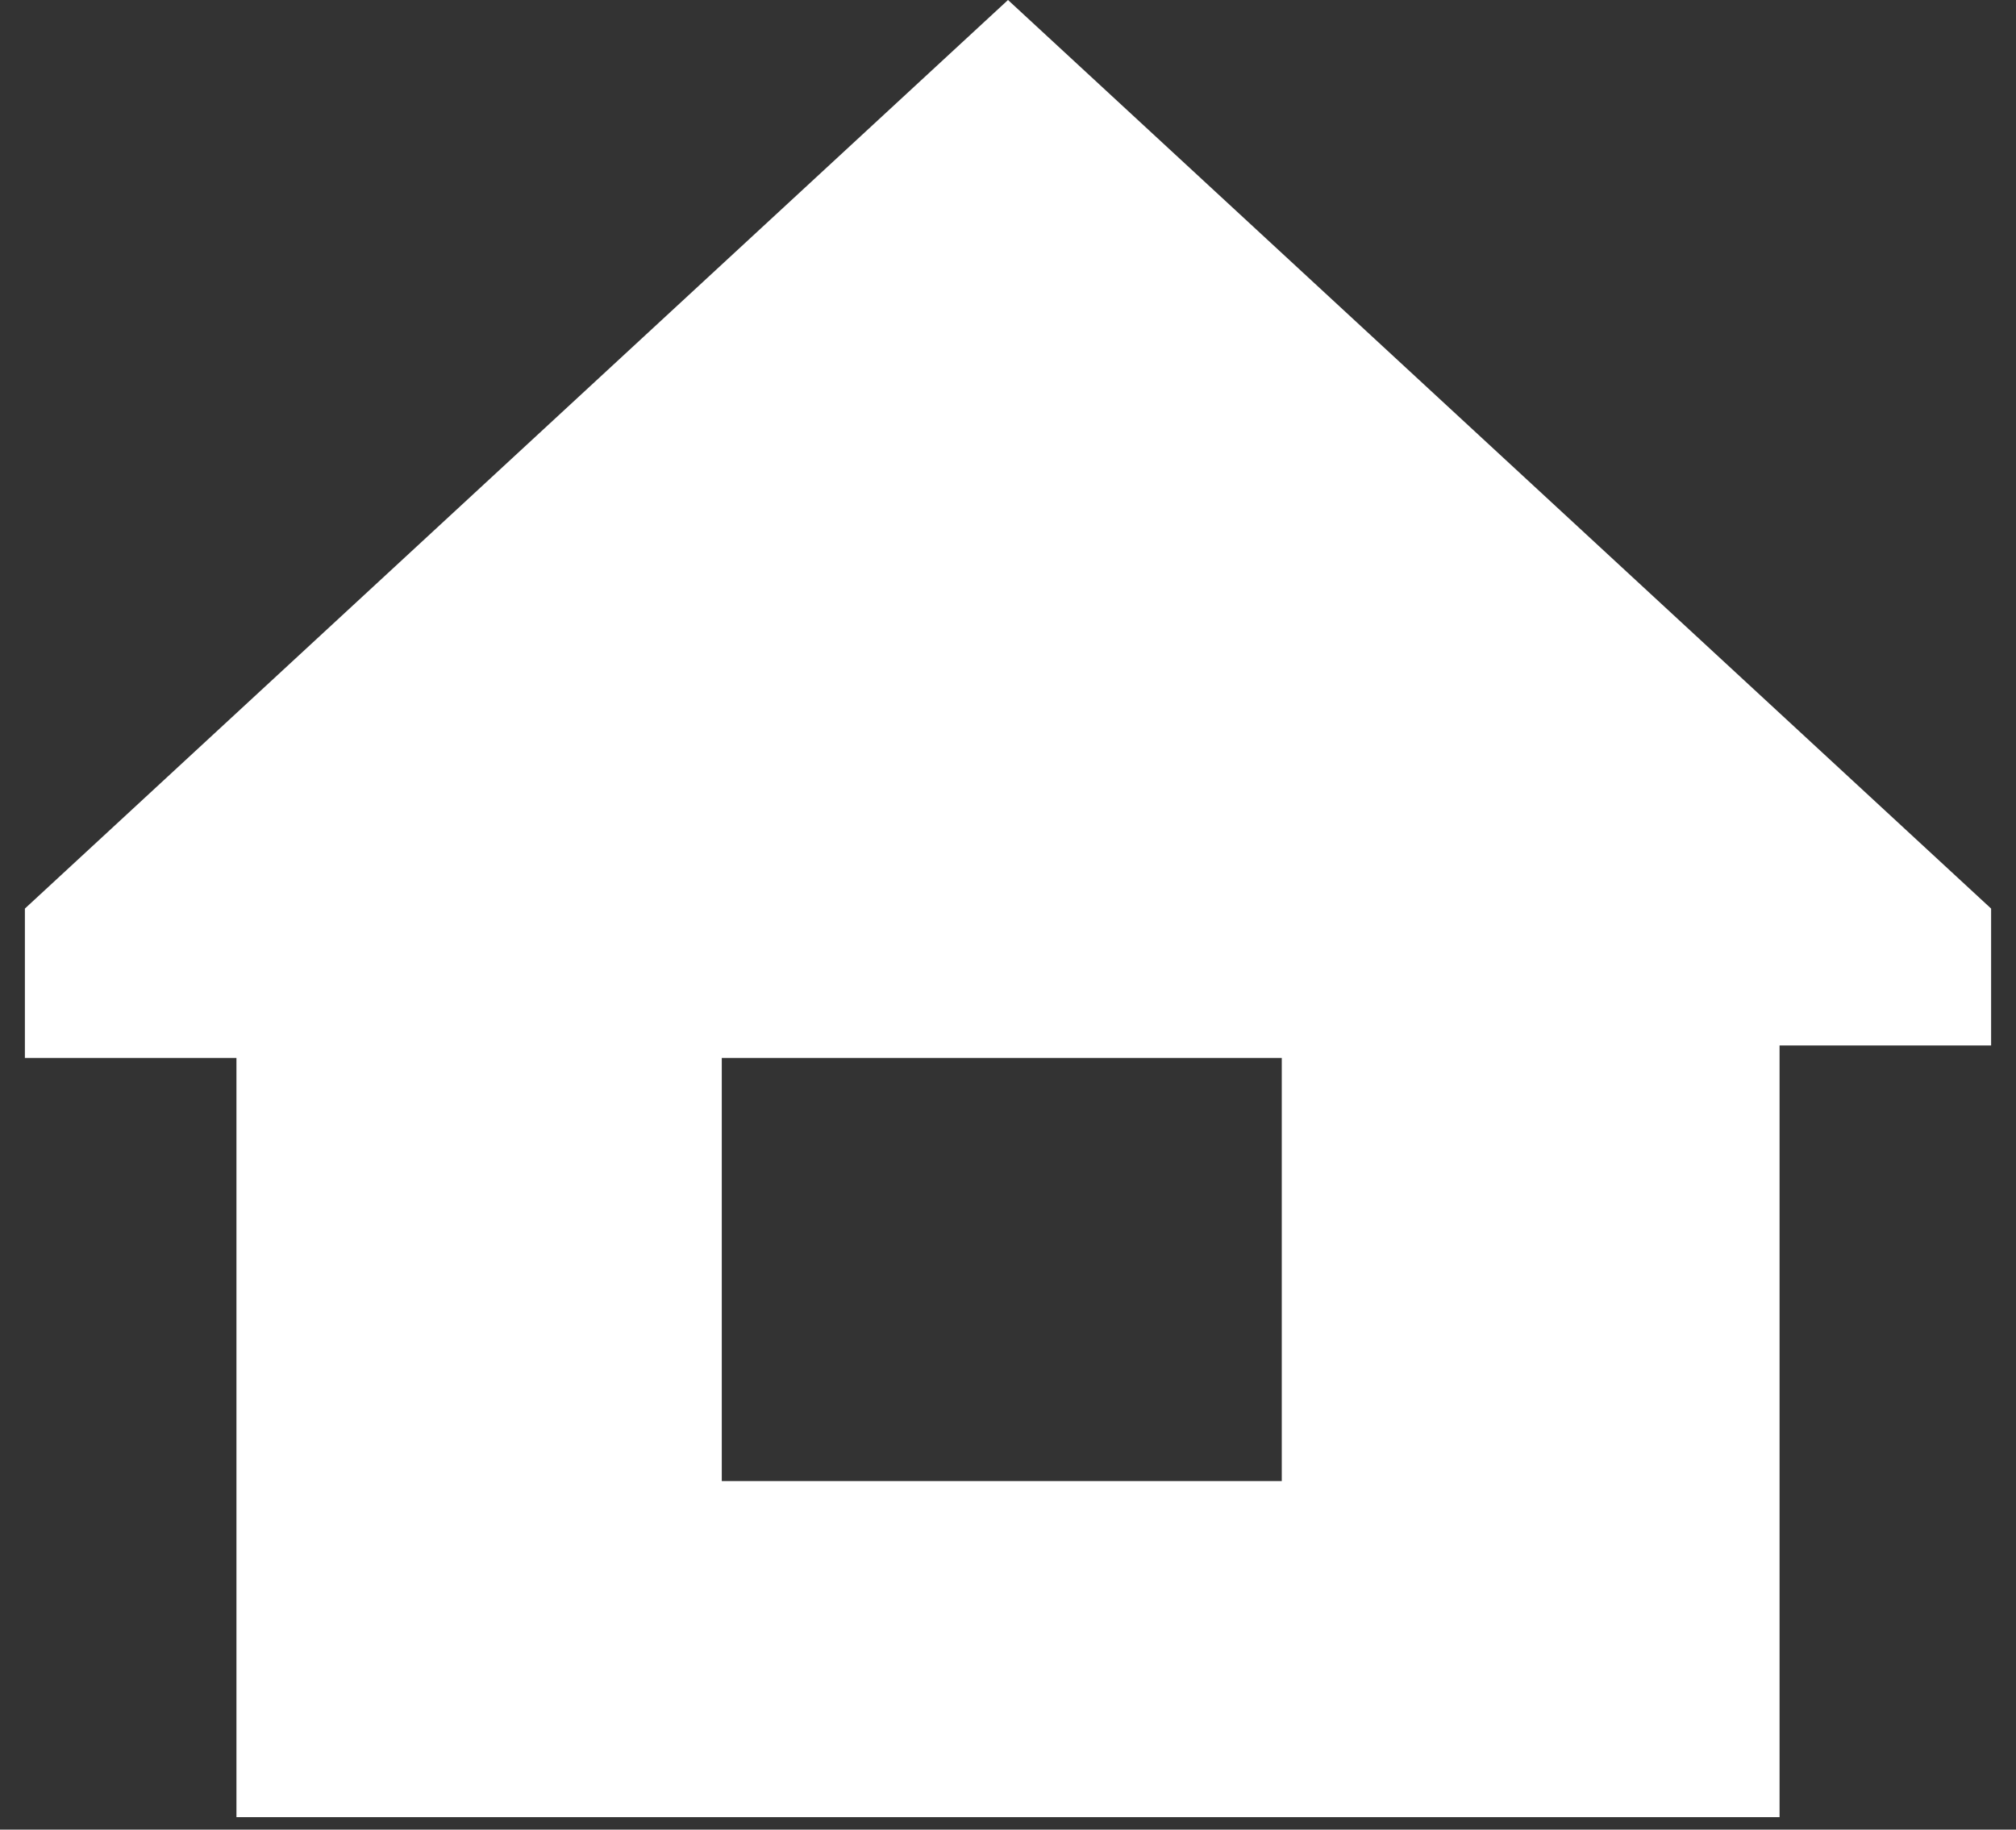 <?xml version="1.0" encoding="utf-8"?>
<!-- Generator: Adobe Illustrator 21.0.0, SVG Export Plug-In . SVG Version: 6.00 Build 0)  -->
<svg version="1.1" id="Layer_1" xmlns="http://www.w3.org/2000/svg" xmlns:xlink="http://www.w3.org/1999/xlink" x="0px" y="0px"
	 viewBox="0 0 16.2 14.7" style="enable-background:new 0 0 16.2 14.7;" xml:space="preserve">
<rect x="0" y="0" width="16.2" height="14.7" fill="#333333" stroke="none"/>
<style type="text/css">
	.st0{fill:#FFFFFF;}
</style>
<g>
	<path class="st0" d="M16,7.3v1.1h-1.7v6.2H1.9V8.5H0.2V7.3L8.1,0L16,7.3z M10.4,8.5H5.8v3.4h4.5V8.5z"/>
</g>
</svg>
